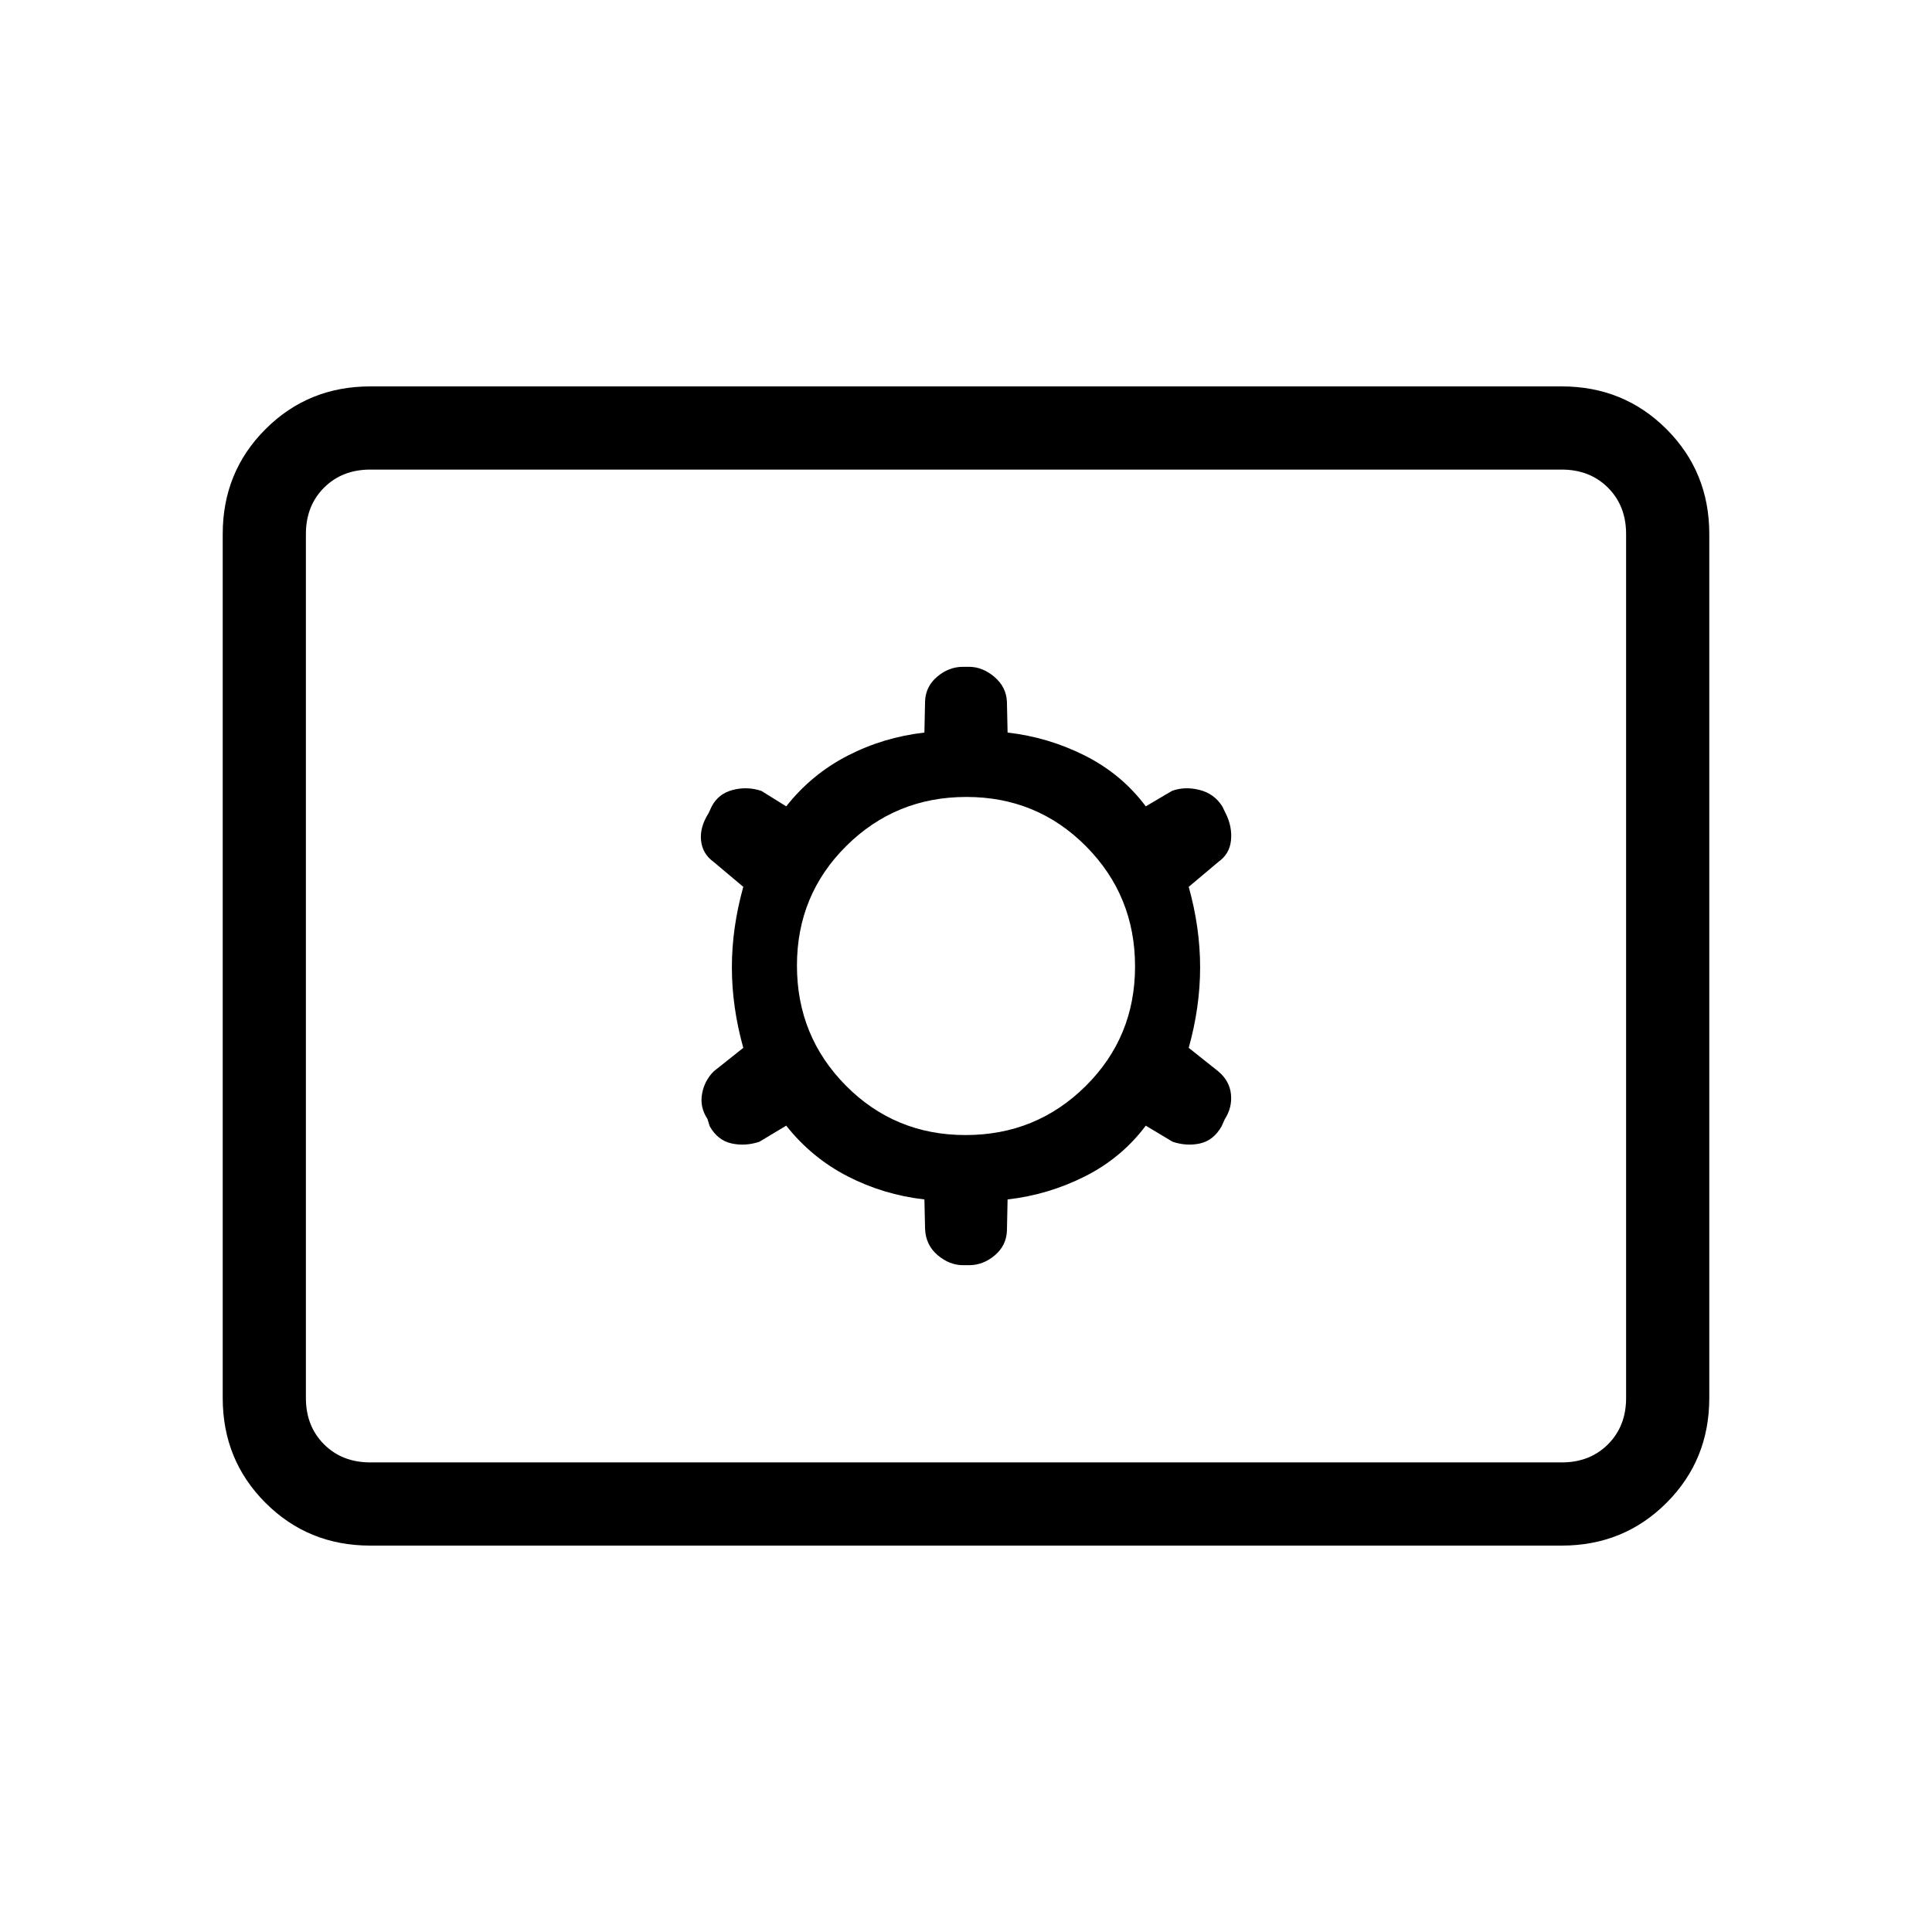 <svg xmlns="http://www.w3.org/2000/svg" height="40" viewBox="0 -960 960 960" width="40"><path d="M184-192q-30.833 0-52.083-21.25t-21.25-52.083v-429.334q0-30.833 21.25-52.083T184-768h592q30.833 0 52.083 21.25t21.25 52.083v429.334q0 30.833-21.25 52.083T776-192H184Zm0-41.333h592q14 0 23-9t9-23v-429.334q0-14-9-23t-23-9H184q-14 0-23 9t-9 23v429.334q0 14 9 23t23 9Zm206.667-167.334q12.666 16 30.5 25.167Q439-366.333 459.334-364l.333 14.667q.333 8 6.233 13 5.9 4.999 12.615 4.999h2.97q6.982 0 12.748-4.833 5.767-4.833 6.1-12.166l.333-15.667q20.334-2.333 38.501-11.5 18.166-9.167 30.166-25.167l13.334 8q7 2.333 13.666.833Q603-393.333 607-400.333l1.6-3.564q3.733-5.77 3.055-12.405-.677-6.635-6.322-11.365l-14.666-11.666q5.666-20.334 5.666-40 0-19.667-5.666-40.001l14.666-12.333q5.667-4 6.334-10.756.666-6.757-2.542-13.244l-1.792-3.666q-4-6.334-11.333-8.167-7.333-1.833-13.667.5l-13 7.667q-12-16-30.166-25.167Q521-593.667 500.666-596l-.333-15.333q-.333-7.334-6.233-12.334-5.9-4.999-12.615-4.999h-2.97q-6.982 0-12.748 4.833-5.767 4.833-6.1 12.166L459.334-596q-20.334 2.333-38.167 11.5-17.834 9.167-30.5 25.167L378.333-567q-7-2.333-14.166-.5-7.167 1.833-10.5 8.167l-1.6 3.436q-4.4 6.897-3.722 13.532.677 6.635 6.322 10.698l14.666 12.333q-5.666 20.334-5.666 40.001 0 19.666 5.666 40l-14.666 11.666Q350-423 348.834-416.41q-1.167 6.59 2.708 12.41l1.125 3.667q4 7 10.833 8.499 6.833 1.5 13.833-.833l13.334-8ZM479.788-396q-35.121 0-59.455-24.546Q396-445.091 396-480.212q0-35.121 24.546-59.455Q445.091-564 480.212-564q35.121 0 59.455 24.546Q564-514.909 564-479.788q0 35.121-24.546 59.455Q514.909-396 479.788-396ZM152-233.333v-493.334 493.334Z"/></svg>